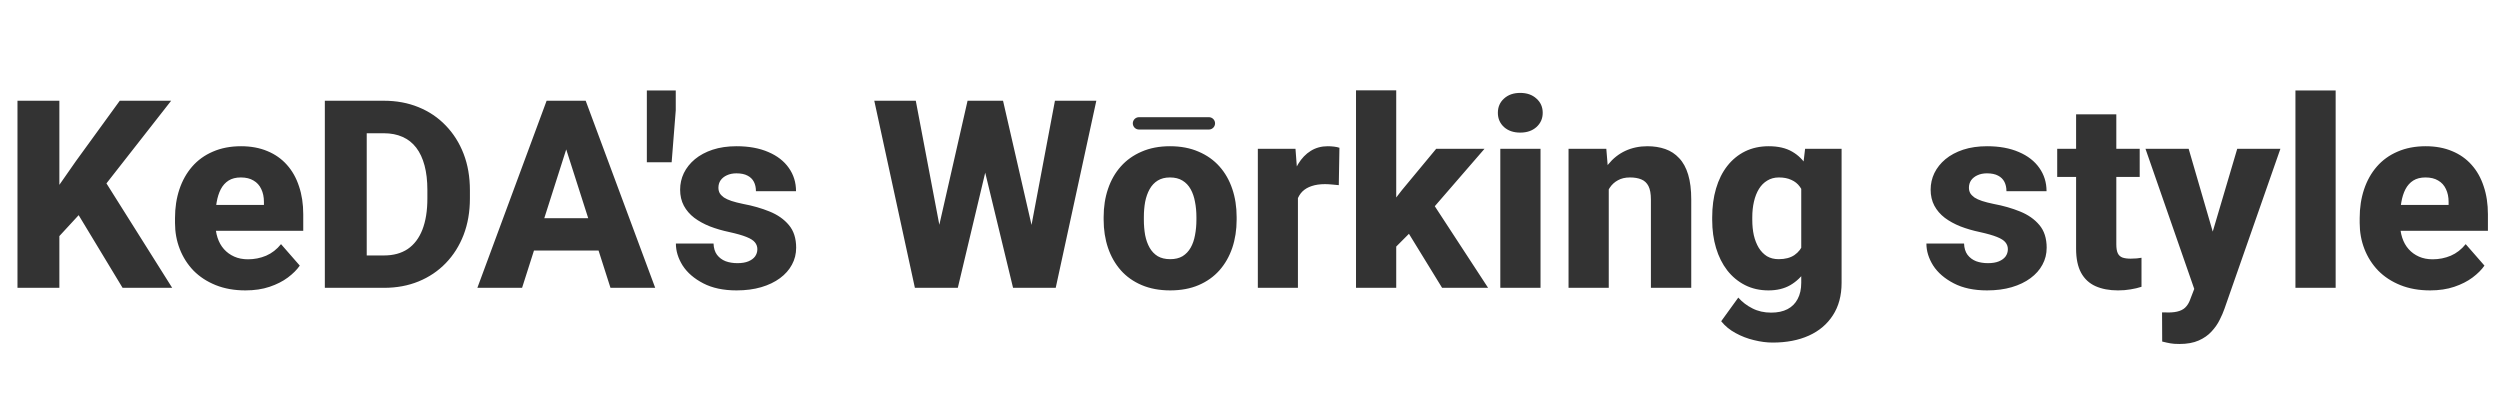 <svg width="608" height="96" viewBox="0 0 608 96" fill="none" xmlns="http://www.w3.org/2000/svg">
<path d="M14.438 24.5V70H4.25V24.5H14.438ZM41.625 24.5L23.812 47.25L13.438 58.5L11.594 49.031L18.438 39.219L29.125 24.5H41.625ZM29.812 70L17.25 49.219L25 43.188L41.875 70H29.812ZM59.688 70.625C57 70.625 54.594 70.198 52.469 69.344C50.344 68.49 48.542 67.312 47.062 65.812C45.604 64.292 44.49 62.542 43.719 60.562C42.948 58.583 42.562 56.469 42.562 54.219V53.031C42.562 50.51 42.917 48.188 43.625 46.062C44.333 43.938 45.365 42.094 46.719 40.531C48.094 38.948 49.781 37.729 51.781 36.875C53.781 36 56.062 35.562 58.625 35.562C61.021 35.562 63.156 35.958 65.031 36.75C66.906 37.521 68.49 38.635 69.781 40.094C71.073 41.531 72.052 43.271 72.719 45.312C73.406 47.333 73.75 49.604 73.75 52.125V56.125H46.5V49.844H64.188V49.094C64.188 47.906 63.969 46.865 63.531 45.969C63.115 45.073 62.49 44.385 61.656 43.906C60.844 43.406 59.812 43.156 58.562 43.156C57.375 43.156 56.385 43.406 55.594 43.906C54.802 44.406 54.167 45.115 53.688 46.031C53.229 46.927 52.896 47.979 52.688 49.188C52.479 50.375 52.375 51.656 52.375 53.031V54.219C52.375 55.531 52.552 56.729 52.906 57.812C53.26 58.896 53.781 59.823 54.469 60.594C55.156 61.365 55.99 61.969 56.969 62.406C57.948 62.844 59.062 63.062 60.312 63.062C61.854 63.062 63.323 62.771 64.719 62.188C66.115 61.583 67.323 60.646 68.344 59.375L72.906 64.594C72.219 65.594 71.25 66.562 70 67.5C68.771 68.417 67.292 69.167 65.562 69.75C63.833 70.333 61.875 70.625 59.688 70.625ZM93.406 70H83.406L83.469 62.125H93.406C95.677 62.125 97.594 61.604 99.156 60.562C100.719 59.5 101.906 57.938 102.719 55.875C103.531 53.792 103.938 51.26 103.938 48.281V46.188C103.938 43.938 103.708 41.958 103.25 40.25C102.792 38.521 102.115 37.073 101.219 35.906C100.323 34.74 99.208 33.865 97.875 33.281C96.562 32.698 95.052 32.406 93.344 32.406H83.219V24.5H93.344C96.427 24.5 99.24 25.021 101.781 26.062C104.344 27.104 106.552 28.594 108.406 30.531C110.281 32.469 111.729 34.76 112.75 37.406C113.771 40.052 114.281 43 114.281 46.25V48.281C114.281 51.51 113.771 54.458 112.75 57.125C111.729 59.771 110.281 62.062 108.406 64C106.552 65.917 104.354 67.396 101.812 68.438C99.271 69.479 96.469 70 93.406 70ZM89.188 24.5V70H79V24.5H89.188ZM138.719 33.156L126.969 70H116.094L132.938 24.5H139.812L138.719 33.156ZM148.469 70L136.688 33.156L135.469 24.5H142.438L159.344 70H148.469ZM147.969 53.062V60.938H124.25V53.062H147.969ZM164.344 22V26.812L163.344 39.469H157.312V27.219V22H164.344ZM184.188 60.594C184.188 59.969 183.99 59.417 183.594 58.938C183.219 58.458 182.531 58.021 181.531 57.625C180.552 57.229 179.167 56.833 177.375 56.438C175.688 56.083 174.115 55.625 172.656 55.062C171.198 54.479 169.927 53.781 168.844 52.969C167.76 52.135 166.917 51.156 166.312 50.031C165.708 48.885 165.406 47.583 165.406 46.125C165.406 44.708 165.708 43.365 166.312 42.094C166.938 40.823 167.833 39.698 169 38.719C170.188 37.74 171.625 36.969 173.312 36.406C175.021 35.844 176.958 35.562 179.125 35.562C182.104 35.562 184.677 36.031 186.844 36.969C189.01 37.885 190.677 39.177 191.844 40.844C193.01 42.49 193.594 44.375 193.594 46.5H183.844C183.844 45.625 183.677 44.865 183.344 44.219C183.01 43.573 182.5 43.073 181.812 42.719C181.125 42.344 180.219 42.156 179.094 42.156C178.219 42.156 177.448 42.312 176.781 42.625C176.135 42.917 175.625 43.323 175.25 43.844C174.896 44.365 174.719 44.969 174.719 45.656C174.719 46.135 174.823 46.573 175.031 46.969C175.26 47.344 175.604 47.698 176.062 48.031C176.542 48.344 177.156 48.625 177.906 48.875C178.677 49.125 179.615 49.365 180.719 49.594C183.073 50.031 185.219 50.646 187.156 51.438C189.115 52.229 190.677 53.323 191.844 54.719C193.031 56.115 193.625 57.958 193.625 60.25C193.625 61.75 193.281 63.125 192.594 64.375C191.927 65.625 190.958 66.719 189.688 67.656C188.417 68.594 186.896 69.323 185.125 69.844C183.354 70.365 181.354 70.625 179.125 70.625C175.938 70.625 173.24 70.052 171.031 68.906C168.823 67.76 167.156 66.323 166.031 64.594C164.927 62.844 164.375 61.052 164.375 59.219H173.531C173.573 60.344 173.854 61.26 174.375 61.969C174.917 62.677 175.615 63.198 176.469 63.531C177.323 63.844 178.281 64 179.344 64C180.406 64 181.292 63.854 182 63.562C182.708 63.271 183.25 62.875 183.625 62.375C184 61.854 184.188 61.26 184.188 60.594ZM226.25 64.312L235.312 24.5H240.531L242.594 29.438L232.938 70H227.219L226.25 64.312ZM222.719 24.5L230.312 64.5L229 70H222.5L212.625 24.5H222.719ZM249.062 64.281L256.562 24.5H266.625L256.75 70H250.312L249.062 64.281ZM243.938 24.5L253.125 64.531L252.062 70H246.375L236.562 29.406L238.719 24.5H243.938ZM268.406 53.438V52.781C268.406 50.302 268.76 48.021 269.469 45.938C270.177 43.833 271.219 42.01 272.594 40.469C273.969 38.927 275.656 37.729 277.656 36.875C279.656 36 281.948 35.562 284.531 35.562C287.156 35.562 289.469 36 291.469 36.875C293.49 37.729 295.188 38.927 296.562 40.469C297.938 42.01 298.979 43.833 299.688 45.938C300.396 48.021 300.75 50.302 300.75 52.781V53.438C300.75 55.896 300.396 58.177 299.688 60.281C298.979 62.365 297.938 64.188 296.562 65.75C295.188 67.292 293.5 68.49 291.5 69.344C289.5 70.198 287.198 70.625 284.594 70.625C282.01 70.625 279.708 70.198 277.688 69.344C275.667 68.49 273.969 67.292 272.594 65.75C271.219 64.188 270.177 62.365 269.469 60.281C268.76 58.177 268.406 55.896 268.406 53.438ZM278.188 52.781V53.438C278.188 54.771 278.292 56.021 278.5 57.188C278.729 58.354 279.094 59.375 279.594 60.25C280.094 61.125 280.75 61.812 281.562 62.312C282.396 62.792 283.406 63.031 284.594 63.031C285.781 63.031 286.781 62.792 287.594 62.312C288.406 61.812 289.062 61.125 289.562 60.25C290.062 59.375 290.417 58.354 290.625 57.188C290.854 56.021 290.969 54.771 290.969 53.438V52.781C290.969 51.469 290.854 50.24 290.625 49.094C290.417 47.927 290.062 46.896 289.562 46C289.062 45.104 288.396 44.406 287.562 43.906C286.75 43.406 285.74 43.156 284.531 43.156C283.365 43.156 282.375 43.406 281.562 43.906C280.75 44.406 280.094 45.104 279.594 46C279.094 46.896 278.729 47.927 278.5 49.094C278.292 50.24 278.188 51.469 278.188 52.781ZM315.656 44.062V70H305.906V36.188H315.062L315.656 44.062ZM325.75 35.938L325.594 45.031C325.177 44.969 324.635 44.917 323.969 44.875C323.302 44.812 322.729 44.781 322.25 44.781C321 44.781 319.917 44.938 319 45.25C318.104 45.542 317.354 45.979 316.75 46.562C316.167 47.146 315.729 47.875 315.438 48.75C315.146 49.604 315 50.594 315 51.719L313.156 50.812C313.156 48.583 313.375 46.542 313.812 44.688C314.25 42.833 314.885 41.229 315.719 39.875C316.552 38.5 317.573 37.438 318.781 36.688C319.99 35.938 321.365 35.562 322.906 35.562C323.406 35.562 323.917 35.594 324.438 35.656C324.958 35.719 325.396 35.812 325.75 35.938ZM339.562 21.969V70H329.781V21.969H339.562ZM361.031 36.188L346.312 53.188L338.531 61L334.625 54.406L340.938 46.25L349.281 36.188H361.031ZM350.719 70L341.188 54.469L348.188 49L361.906 70H350.719ZM374.656 36.188V70H364.875V36.188H374.656ZM364.281 27.438C364.281 26.021 364.781 24.865 365.781 23.969C366.781 23.052 368.094 22.594 369.719 22.594C371.344 22.594 372.656 23.052 373.656 23.969C374.677 24.865 375.188 26.021 375.188 27.438C375.188 28.833 374.677 29.99 373.656 30.906C372.656 31.802 371.344 32.25 369.719 32.25C368.094 32.25 366.781 31.802 365.781 30.906C364.781 29.99 364.281 28.833 364.281 27.438ZM391.25 43.406V70H381.469V36.188H390.656L391.25 43.406ZM389.969 51.906L387.531 51.969C387.531 49.427 387.844 47.146 388.469 45.125C389.094 43.104 389.979 41.385 391.125 39.969C392.292 38.531 393.677 37.438 395.281 36.688C396.906 35.938 398.698 35.562 400.656 35.562C402.24 35.562 403.688 35.792 405 36.25C406.312 36.708 407.438 37.448 408.375 38.469C409.333 39.469 410.062 40.802 410.562 42.469C411.062 44.115 411.312 46.146 411.312 48.562V70H401.5V48.531C401.5 47.115 401.302 46.021 400.906 45.25C400.51 44.479 399.927 43.938 399.156 43.625C398.406 43.312 397.49 43.156 396.406 43.156C395.26 43.156 394.281 43.385 393.469 43.844C392.656 44.281 391.99 44.896 391.469 45.688C390.948 46.479 390.562 47.406 390.312 48.469C390.083 49.531 389.969 50.677 389.969 51.906ZM439 36.188H447.875V68.781C447.875 71.885 447.167 74.521 445.75 76.688C444.354 78.854 442.406 80.5 439.906 81.625C437.406 82.75 434.479 83.312 431.125 83.312C429.667 83.312 428.146 83.115 426.562 82.719C424.979 82.344 423.49 81.771 422.094 81C420.698 80.25 419.531 79.292 418.594 78.125L422.75 72.375C423.708 73.458 424.854 74.333 426.188 75C427.521 75.688 429.042 76.031 430.75 76.031C432.312 76.031 433.635 75.75 434.719 75.188C435.802 74.625 436.625 73.802 437.188 72.719C437.771 71.635 438.062 70.323 438.062 68.781V44.094L439 36.188ZM416.406 53.5V52.844C416.406 50.281 416.719 47.948 417.344 45.844C417.969 43.719 418.875 41.896 420.062 40.375C421.271 38.833 422.719 37.646 424.406 36.812C426.115 35.979 428.031 35.562 430.156 35.562C432.448 35.562 434.344 36 435.844 36.875C437.344 37.729 438.562 38.938 439.5 40.5C440.438 42.042 441.177 43.865 441.719 45.969C442.26 48.052 442.698 50.312 443.031 52.75V53.875C442.698 56.208 442.219 58.385 441.594 60.406C440.969 62.427 440.156 64.208 439.156 65.75C438.156 67.271 436.906 68.469 435.406 69.344C433.927 70.198 432.156 70.625 430.094 70.625C427.99 70.625 426.094 70.198 424.406 69.344C422.719 68.49 421.271 67.292 420.062 65.75C418.875 64.208 417.969 62.396 417.344 60.312C416.719 58.229 416.406 55.958 416.406 53.5ZM426.156 52.844V53.5C426.156 54.833 426.281 56.073 426.531 57.219C426.802 58.365 427.198 59.375 427.719 60.25C428.26 61.125 428.927 61.812 429.719 62.312C430.531 62.792 431.479 63.031 432.562 63.031C434.146 63.031 435.427 62.698 436.406 62.031C437.406 61.344 438.135 60.396 438.594 59.188C439.073 57.979 439.323 56.573 439.344 54.969V51.688C439.344 50.354 439.208 49.156 438.938 48.094C438.667 47.031 438.26 46.135 437.719 45.406C437.198 44.677 436.51 44.125 435.656 43.75C434.823 43.354 433.812 43.156 432.625 43.156C431.562 43.156 430.625 43.406 429.812 43.906C429 44.385 428.323 45.062 427.781 45.938C427.24 46.812 426.833 47.844 426.562 49.031C426.292 50.198 426.156 51.469 426.156 52.844ZM488.312 60.594C488.312 59.969 488.115 59.417 487.719 58.938C487.344 58.458 486.656 58.021 485.656 57.625C484.677 57.229 483.292 56.833 481.5 56.438C479.812 56.083 478.24 55.625 476.781 55.062C475.323 54.479 474.052 53.781 472.969 52.969C471.885 52.135 471.042 51.156 470.438 50.031C469.833 48.885 469.531 47.583 469.531 46.125C469.531 44.708 469.833 43.365 470.438 42.094C471.062 40.823 471.958 39.698 473.125 38.719C474.312 37.74 475.75 36.969 477.438 36.406C479.146 35.844 481.083 35.562 483.25 35.562C486.229 35.562 488.802 36.031 490.969 36.969C493.135 37.885 494.802 39.177 495.969 40.844C497.135 42.49 497.719 44.375 497.719 46.5H487.969C487.969 45.625 487.802 44.865 487.469 44.219C487.135 43.573 486.625 43.073 485.938 42.719C485.25 42.344 484.344 42.156 483.219 42.156C482.344 42.156 481.573 42.312 480.906 42.625C480.26 42.917 479.75 43.323 479.375 43.844C479.021 44.365 478.844 44.969 478.844 45.656C478.844 46.135 478.948 46.573 479.156 46.969C479.385 47.344 479.729 47.698 480.188 48.031C480.667 48.344 481.281 48.625 482.031 48.875C482.802 49.125 483.74 49.365 484.844 49.594C487.198 50.031 489.344 50.646 491.281 51.438C493.24 52.229 494.802 53.323 495.969 54.719C497.156 56.115 497.75 57.958 497.75 60.25C497.75 61.75 497.406 63.125 496.719 64.375C496.052 65.625 495.083 66.719 493.812 67.656C492.542 68.594 491.021 69.323 489.25 69.844C487.479 70.365 485.479 70.625 483.25 70.625C480.062 70.625 477.365 70.052 475.156 68.906C472.948 67.76 471.281 66.323 470.156 64.594C469.052 62.844 468.5 61.052 468.5 59.219H477.656C477.698 60.344 477.979 61.26 478.5 61.969C479.042 62.677 479.74 63.198 480.594 63.531C481.448 63.844 482.406 64 483.469 64C484.531 64 485.417 63.854 486.125 63.562C486.833 63.271 487.375 62.875 487.75 62.375C488.125 61.854 488.312 61.26 488.312 60.594ZM520.375 36.188V43.031H500.312V36.188H520.375ZM504.906 27.812H514.688V59.406C514.688 60.344 514.802 61.062 515.031 61.562C515.26 62.062 515.635 62.417 516.156 62.625C516.677 62.812 517.344 62.906 518.156 62.906C518.74 62.906 519.24 62.885 519.656 62.844C520.073 62.802 520.458 62.75 520.812 62.688V69.75C519.979 70.021 519.094 70.229 518.156 70.375C517.219 70.542 516.198 70.625 515.094 70.625C512.99 70.625 511.167 70.281 509.625 69.594C508.104 68.906 506.938 67.823 506.125 66.344C505.312 64.844 504.906 62.896 504.906 60.5V27.812ZM535.25 66.094L544.094 36.188H554.594L541 75.062C540.708 75.917 540.312 76.833 539.812 77.812C539.333 78.792 538.677 79.729 537.844 80.625C537.031 81.521 535.99 82.25 534.719 82.812C533.448 83.375 531.885 83.656 530.031 83.656C529.094 83.656 528.365 83.604 527.844 83.5C527.344 83.417 526.677 83.271 525.844 83.062L525.812 75.969C526.083 75.969 526.323 75.969 526.531 75.969C526.76 75.99 526.99 76 527.219 76C528.385 76 529.323 75.875 530.031 75.625C530.76 75.375 531.323 75 531.719 74.5C532.135 74.021 532.469 73.406 532.719 72.656L535.25 66.094ZM532.281 36.188L539.281 60.25L540.469 70.594L533.875 70.938L521.781 36.188H532.281ZM568.031 22V70H558.25V22H568.031ZM591 70.625C588.312 70.625 585.906 70.198 583.781 69.344C581.656 68.49 579.854 67.312 578.375 65.812C576.917 64.292 575.802 62.542 575.031 60.562C574.26 58.583 573.875 56.469 573.875 54.219V53.031C573.875 50.51 574.229 48.188 574.938 46.062C575.646 43.938 576.677 42.094 578.031 40.531C579.406 38.948 581.094 37.729 583.094 36.875C585.094 36 587.375 35.562 589.938 35.562C592.333 35.562 594.469 35.958 596.344 36.75C598.219 37.521 599.802 38.635 601.094 40.094C602.385 41.531 603.365 43.271 604.031 45.312C604.719 47.333 605.062 49.604 605.062 52.125V56.125H577.812V49.844H595.5V49.094C595.5 47.906 595.281 46.865 594.844 45.969C594.427 45.073 593.802 44.385 592.969 43.906C592.156 43.406 591.125 43.156 589.875 43.156C588.688 43.156 587.698 43.406 586.906 43.906C586.115 44.406 585.479 45.115 585 46.031C584.542 46.927 584.208 47.979 584 49.188C583.792 50.375 583.688 51.656 583.688 53.031V54.219C583.688 55.531 583.865 56.729 584.219 57.812C584.573 58.896 585.094 59.823 585.781 60.594C586.469 61.365 587.302 61.969 588.281 62.406C589.26 62.844 590.375 63.062 591.625 63.062C593.167 63.062 594.635 62.771 596.031 62.188C597.427 61.583 598.635 60.646 599.656 59.375L604.219 64.594C603.531 65.594 602.562 66.562 601.312 67.5C600.083 68.417 598.604 69.167 596.875 69.75C595.146 70.333 593.188 70.625 591 70.625Z" fill="#333333"/>
<path d="M277 30H294" stroke="#333333" stroke-width="3" stroke-linecap="round"/>
</svg>
